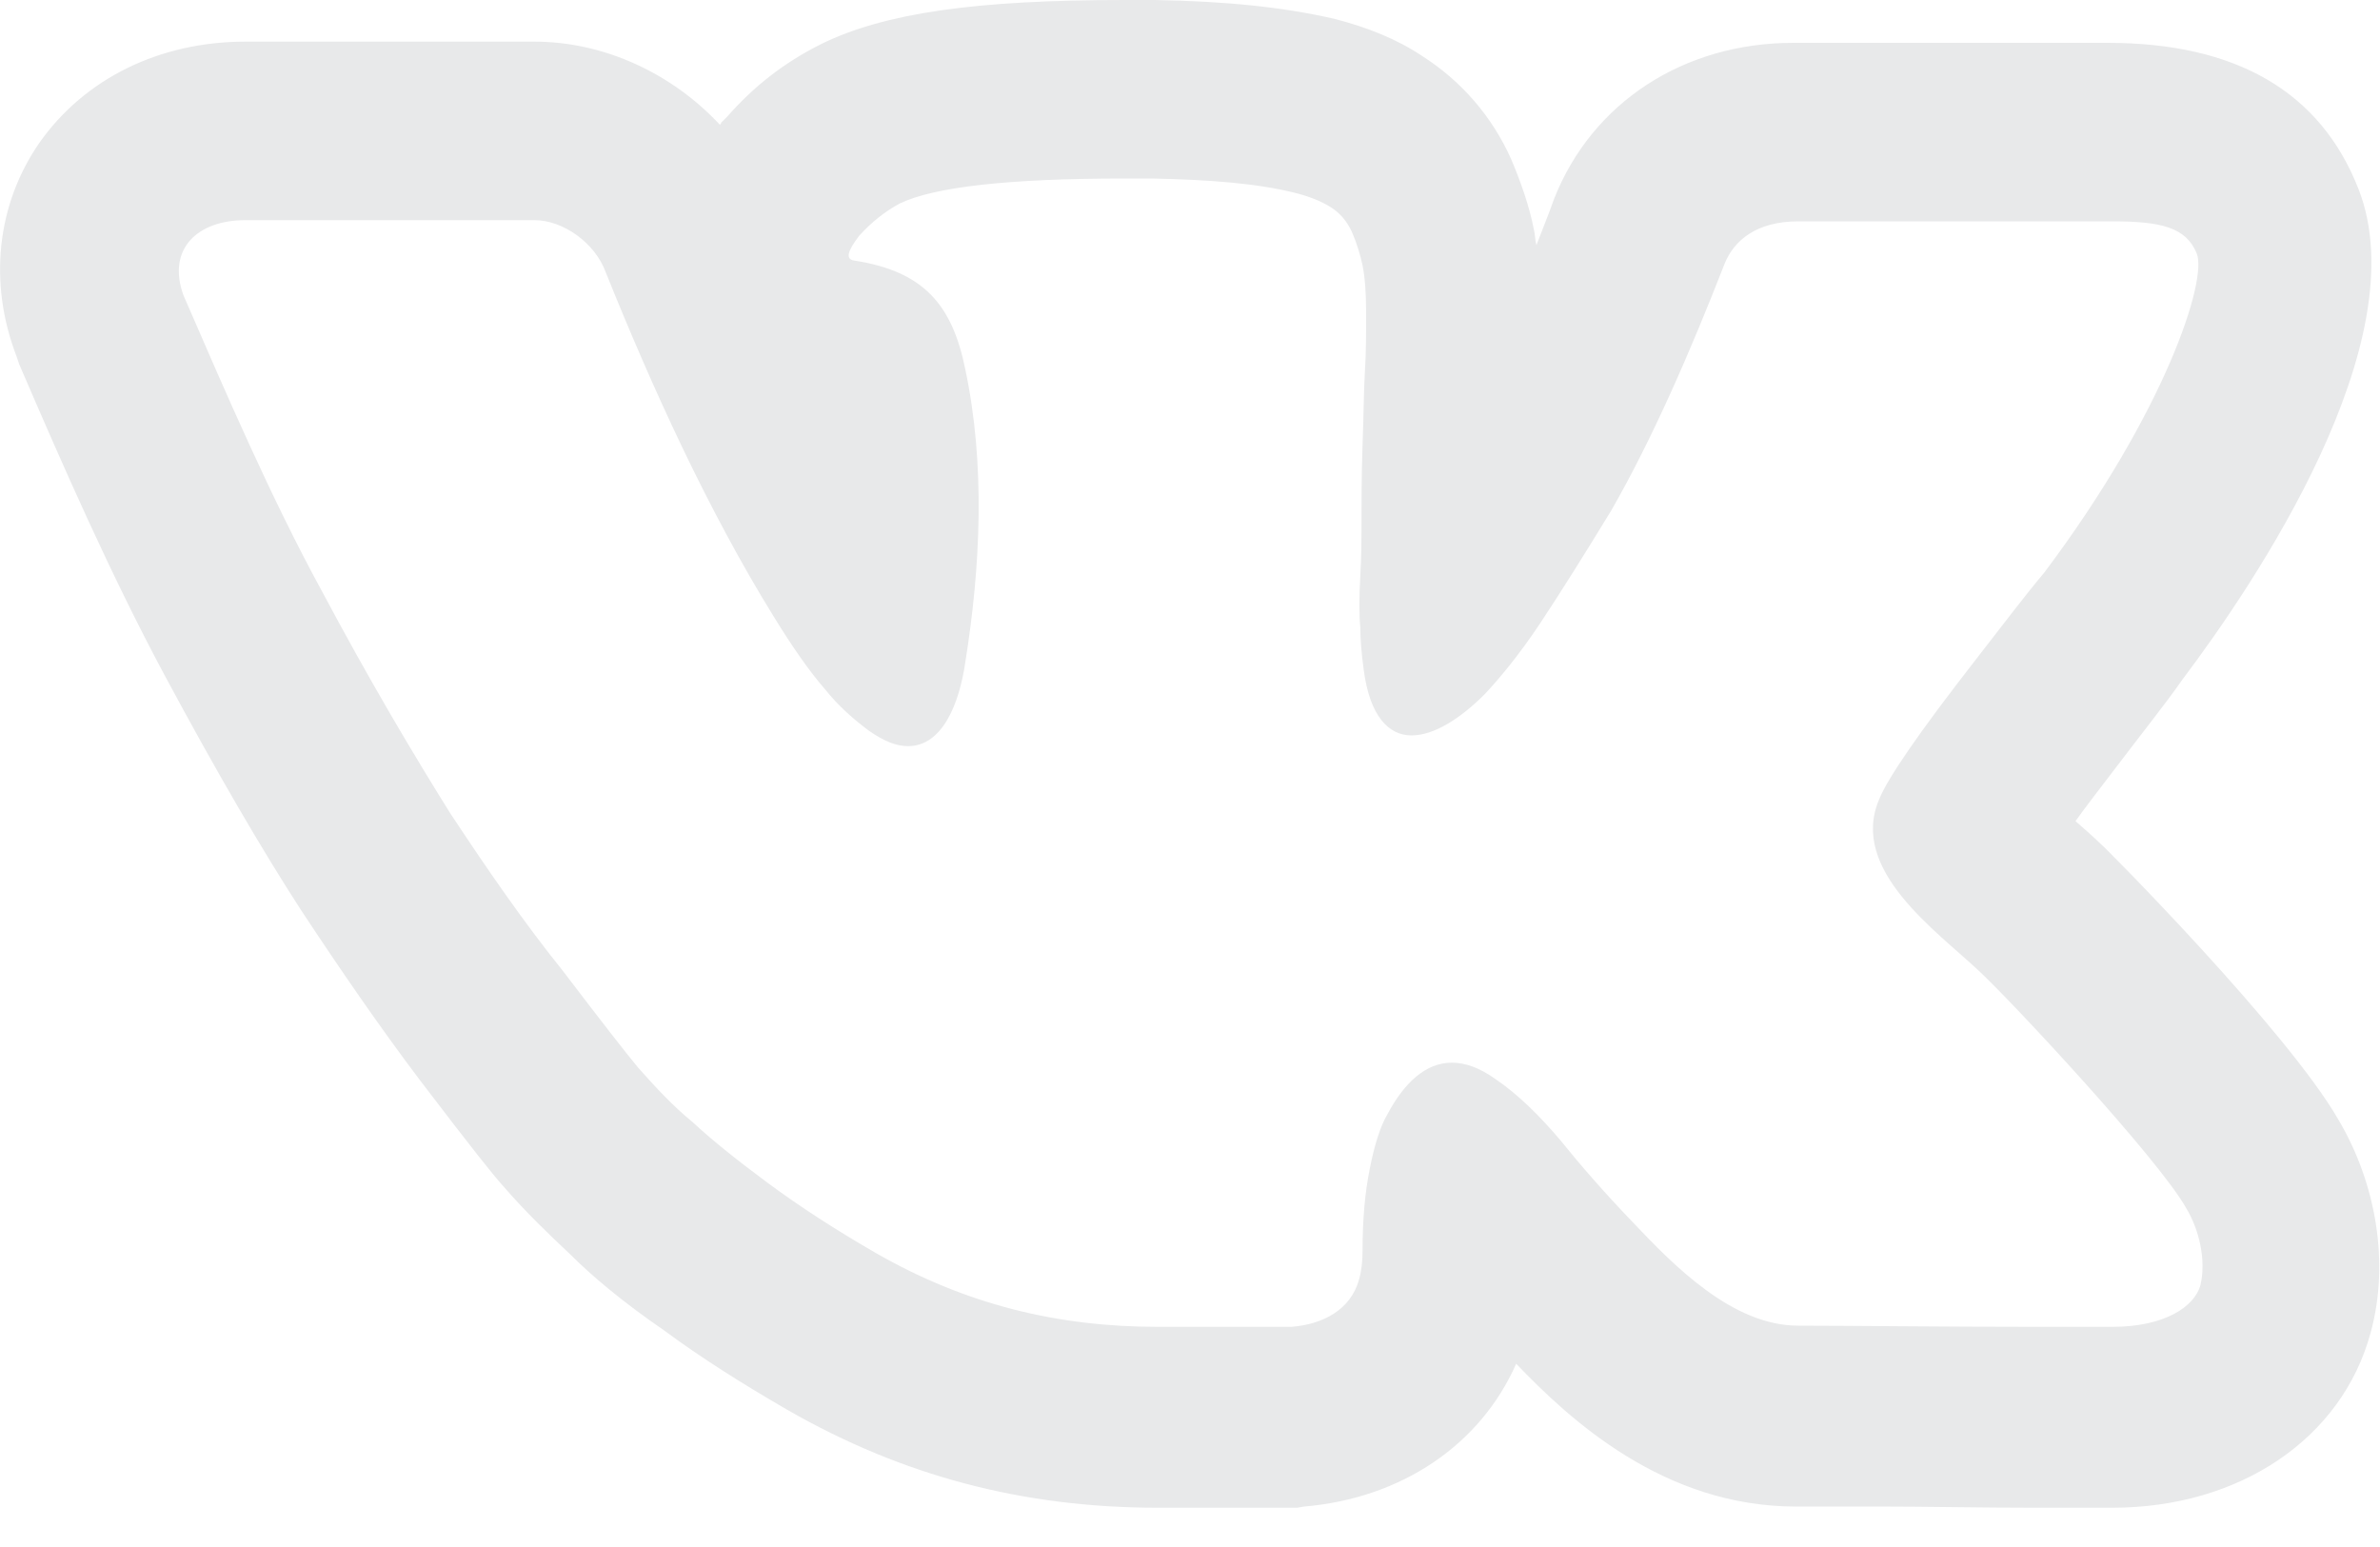 <svg width="20" height="13" viewBox="0 0 20 13" fill="none" xmlns="http://www.w3.org/2000/svg">
<path d="M9.451 1.5C9.521 1.5 9.601 1.5 9.681 1.5C10.161 1.51 10.56 1.54 10.88 1.62C11.001 1.65 11.101 1.69 11.181 1.74C11.261 1.79 11.32 1.86 11.361 1.95C11.4 2.04 11.431 2.14 11.45 2.23C11.47 2.33 11.48 2.46 11.48 2.63C11.48 2.8 11.48 2.96 11.47 3.12C11.46 3.27 11.46 3.48 11.45 3.74C11.441 4 11.441 4.25 11.441 4.47C11.441 4.54 11.441 4.66 11.431 4.84C11.421 5.02 11.421 5.17 11.431 5.27C11.431 5.37 11.441 5.49 11.46 5.63C11.511 6.02 11.671 6.18 11.861 6.18C12.05 6.18 12.271 6.04 12.48 5.83C12.601 5.7 12.761 5.51 12.941 5.24C13.12 4.97 13.32 4.65 13.54 4.29C13.89 3.68 14.21 2.94 14.491 2.22C14.57 2.02 14.761 1.86 15.111 1.86H17.75C18.16 1.86 18.37 1.91 18.46 2.13C18.55 2.35 18.201 3.45 17.18 4.81C17.02 5 16.831 5.25 16.59 5.56C16.131 6.15 15.861 6.54 15.79 6.72C15.54 7.31 16.27 7.82 16.631 8.16C16.901 8.41 18.14 9.74 18.37 10.15C18.48 10.33 18.541 10.59 18.491 10.8C18.441 10.98 18.191 11.15 17.75 11.15C17.55 11.15 17.34 11.15 17.11 11.15C16.36 11.15 15.511 11.14 15.111 11.14C14.56 11.14 14.07 10.64 13.72 10.27C13.48 10.02 13.28 9.79 13.111 9.58C12.941 9.38 12.761 9.2 12.57 9.07C12.431 8.97 12.31 8.93 12.2 8.93C11.98 8.93 11.8 9.1 11.661 9.36C11.601 9.46 11.55 9.62 11.511 9.82C11.47 10.02 11.45 10.25 11.45 10.51C11.45 10.6 11.441 10.68 11.421 10.75C11.351 11.01 11.111 11.13 10.851 11.15H9.731C8.881 11.15 8.111 10.96 7.361 10.53C7.031 10.34 6.721 10.14 6.451 9.94C6.181 9.74 5.971 9.57 5.821 9.43C5.661 9.3 5.511 9.14 5.361 8.97C5.261 8.85 5.051 8.58 4.731 8.16C4.401 7.75 4.091 7.3 3.781 6.83C3.481 6.35 3.111 5.73 2.701 4.96C2.281 4.19 1.901 3.31 1.541 2.48C1.401 2.09 1.661 1.85 2.061 1.85H4.491C4.731 1.85 5.001 2.04 5.091 2.29C5.481 3.26 5.951 4.29 6.501 5.18C6.661 5.44 6.801 5.64 6.931 5.79C7.051 5.94 7.181 6.05 7.301 6.14C7.431 6.23 7.531 6.27 7.631 6.27C7.921 6.27 8.061 5.91 8.111 5.57C8.241 4.76 8.281 3.9 8.111 3.1C8.001 2.56 7.761 2.28 7.181 2.19C7.101 2.18 7.121 2.11 7.221 1.98C7.321 1.87 7.431 1.78 7.561 1.71C7.851 1.57 8.481 1.5 9.451 1.5ZM9.451 0C8.191 0 7.431 0.11 6.901 0.37C6.581 0.53 6.331 0.73 6.111 0.98L6.091 1L6.061 1.03C6.061 1.04 6.051 1.04 6.051 1.05C5.651 0.62 5.081 0.35 4.491 0.35H2.061C1.341 0.35 0.711 0.66 0.331 1.2C-0.029 1.72 -0.099 2.38 0.141 3L0.151 3.03L0.161 3.06C0.531 3.92 0.931 4.83 1.381 5.67C1.821 6.49 2.201 7.14 2.531 7.65C2.861 8.15 3.191 8.63 3.531 9.08C3.981 9.67 4.141 9.87 4.231 9.97C4.421 10.19 4.621 10.38 4.791 10.54C4.971 10.72 5.231 10.94 5.581 11.18C5.891 11.41 6.241 11.63 6.621 11.85C7.581 12.4 8.591 12.67 9.731 12.67H10.841H10.9L10.96 12.66C11.78 12.59 12.441 12.14 12.741 11.46C13.191 11.93 13.98 12.66 15.091 12.66C15.261 12.66 15.501 12.66 15.78 12.66C16.18 12.66 16.651 12.67 17.09 12.67C17.32 12.67 17.55 12.67 17.75 12.67C18.82 12.67 19.68 12.09 19.921 11.2C20.081 10.62 19.971 9.95 19.651 9.41C19.221 8.66 17.671 7.1 17.651 7.09C17.59 7.03 17.52 6.97 17.441 6.9C17.52 6.79 17.62 6.66 17.75 6.49C18 6.16 18.201 5.91 18.34 5.71C18.951 4.9 20.32 2.87 19.82 1.59C19.5 0.77 18.791 0.36 17.71 0.36H15.07C14.15 0.36 13.38 0.86 13.06 1.67C13.011 1.81 12.96 1.93 12.911 2.06C12.9 2.02 12.9 1.97 12.89 1.93C12.851 1.73 12.78 1.53 12.7 1.34C12.54 0.98 12.28 0.68 11.95 0.47C11.741 0.33 11.491 0.23 11.22 0.16C10.79 0.06 10.3 0.01 9.701 0H9.451Z" fill="#E8E9EA"/>
</svg>
